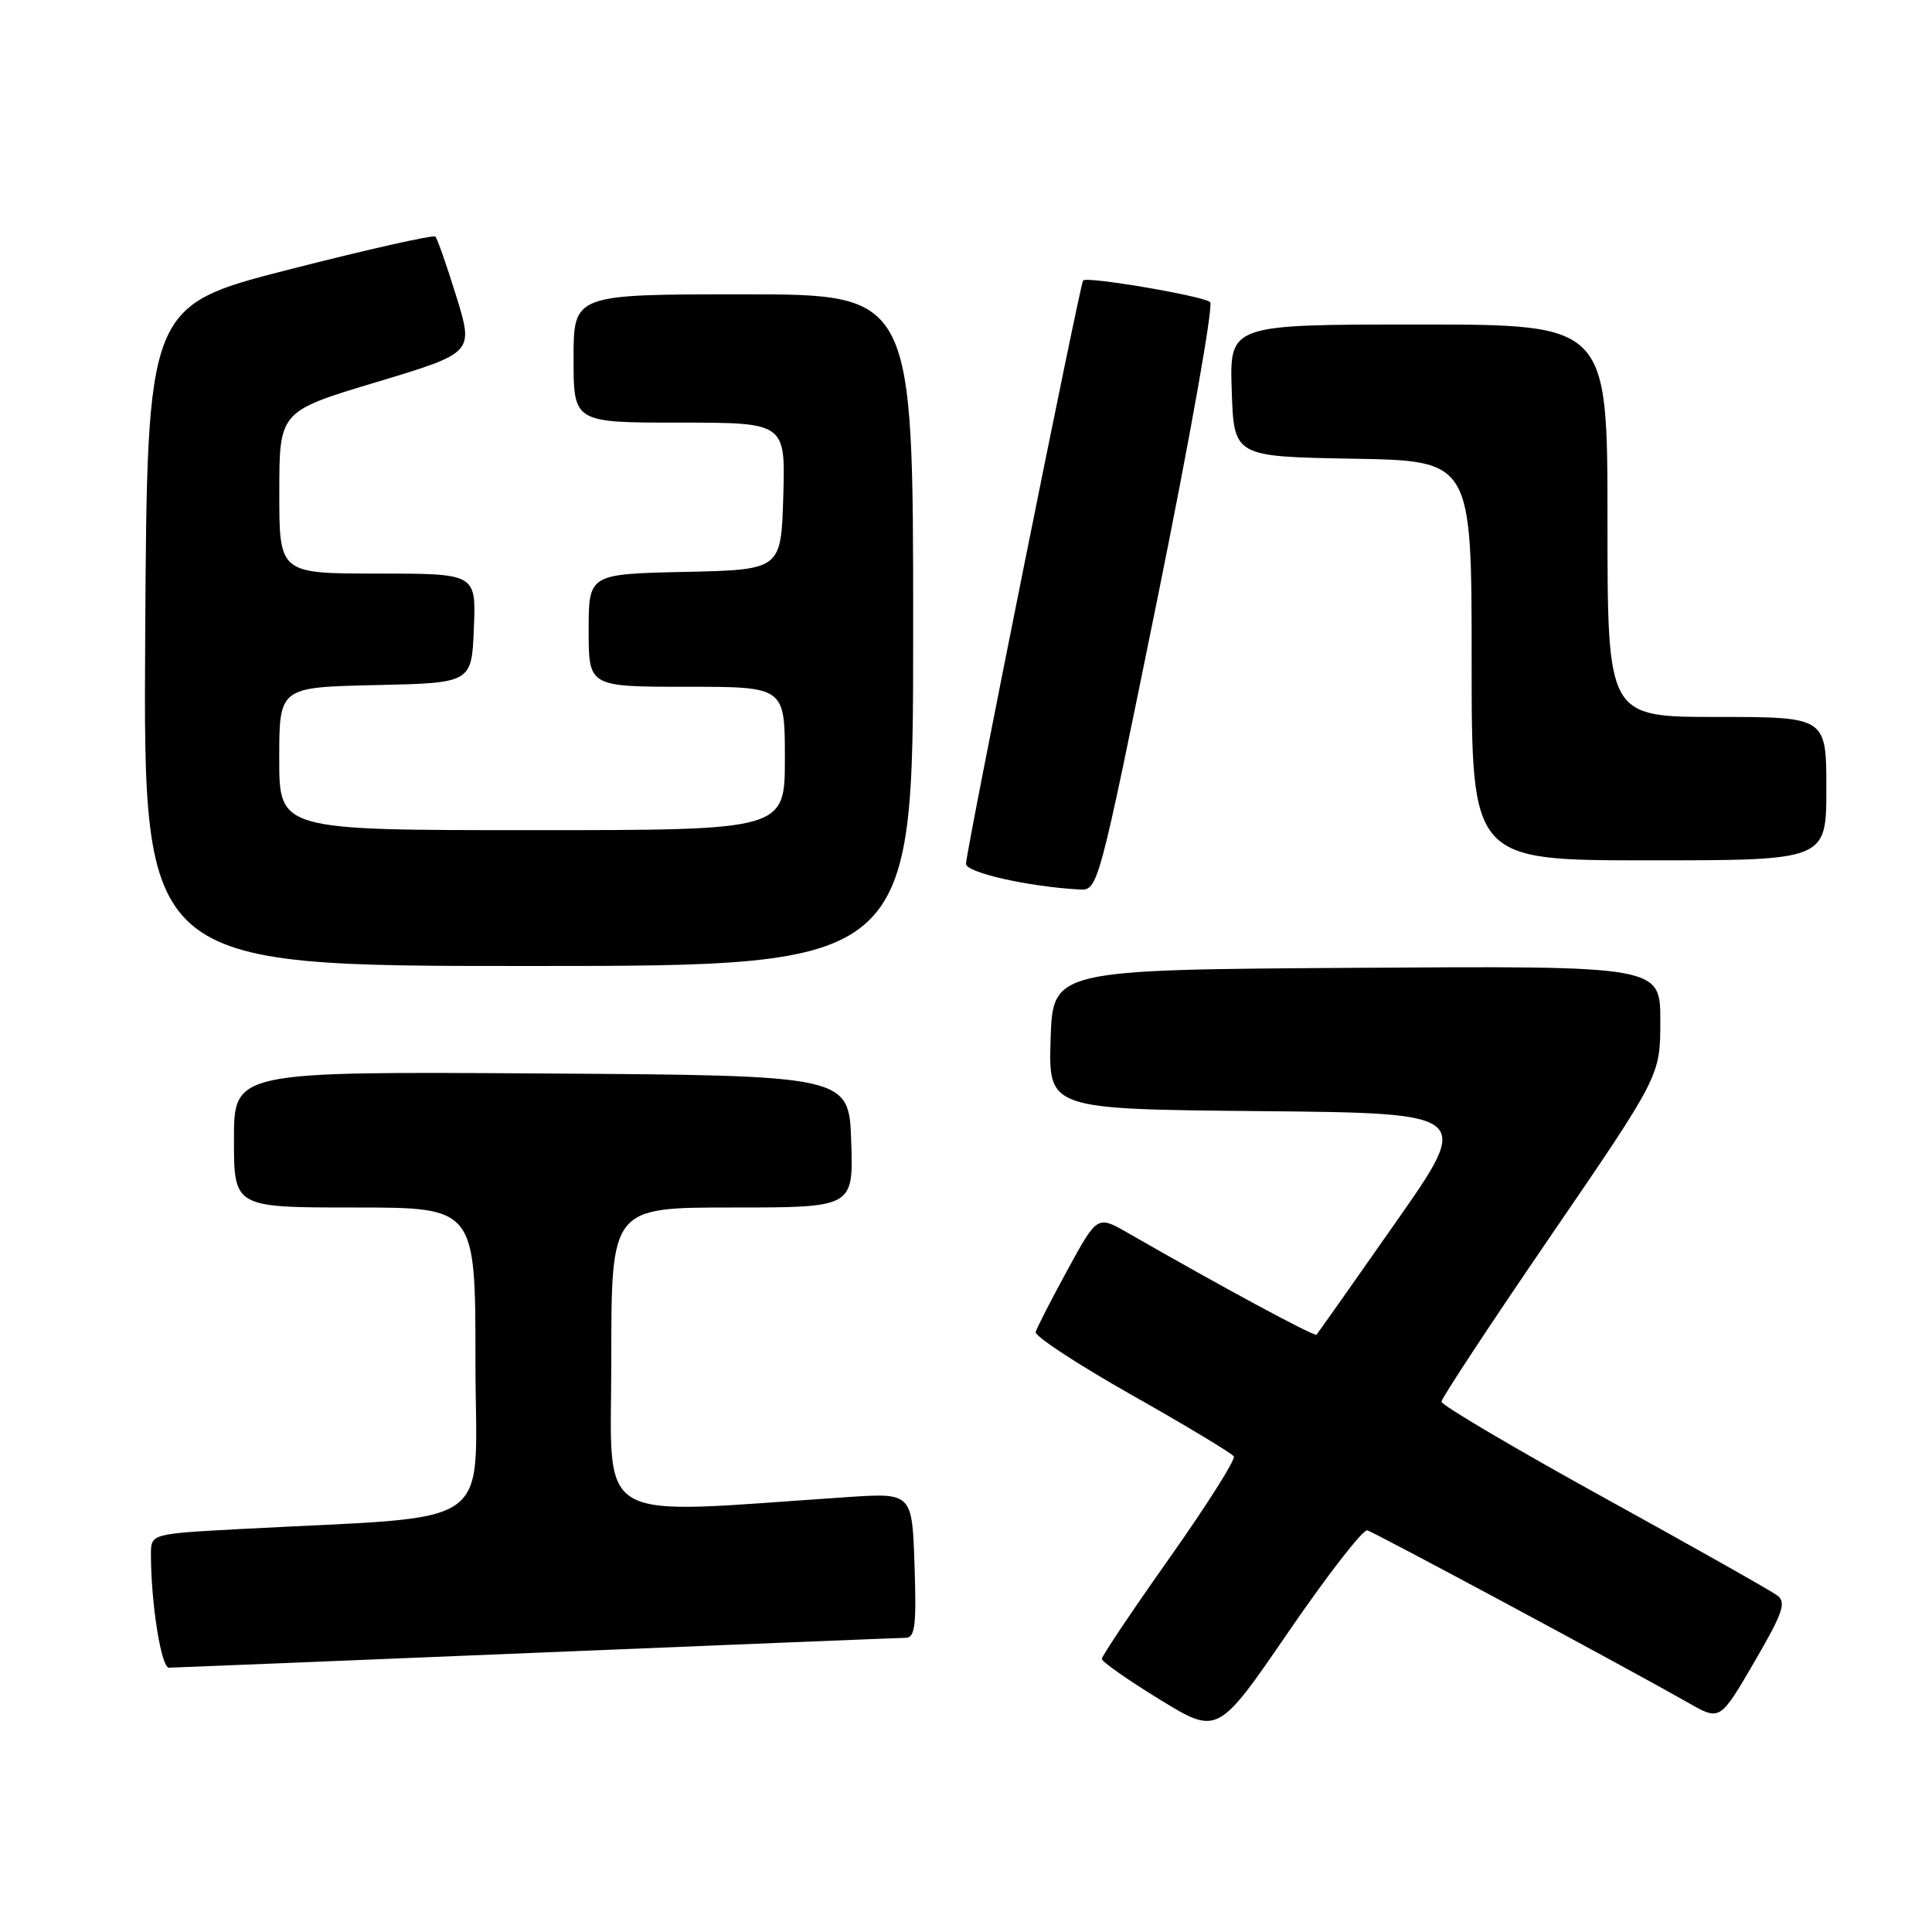 <?xml version="1.0" encoding="UTF-8" standalone="no"?>
<!DOCTYPE svg PUBLIC "-//W3C//DTD SVG 1.1//EN" "http://www.w3.org/Graphics/SVG/1.1/DTD/svg11.dtd" >
<svg xmlns="http://www.w3.org/2000/svg" xmlns:xlink="http://www.w3.org/1999/xlink" version="1.1" viewBox="0 0 256 256">
 <g >
 <path fill="currentColor"
d=" M 181.17 202.78 C 182.18 203.06 215.65 221.04 223.71 225.63 C 227.91 228.03 227.91 228.03 232.43 220.27 C 236.26 213.69 236.73 212.33 235.49 211.40 C 234.68 210.79 224.35 204.96 212.51 198.43 C 200.68 191.90 191.00 186.19 191.00 185.73 C 191.00 185.28 197.53 175.38 205.50 163.73 C 220.00 142.54 220.00 142.54 220.00 135.26 C 220.00 127.98 220.00 127.98 179.75 128.24 C 139.50 128.50 139.50 128.50 139.21 137.73 C 138.93 146.97 138.93 146.97 167.00 147.23 C 195.08 147.50 195.08 147.50 184.92 162.00 C 179.34 169.97 174.62 176.66 174.45 176.85 C 174.18 177.15 162.02 170.59 149.45 163.37 C 145.40 161.04 145.40 161.04 141.45 168.27 C 139.28 172.25 137.38 175.95 137.23 176.50 C 137.09 177.05 142.83 180.81 149.99 184.86 C 157.16 188.91 163.23 192.57 163.49 192.98 C 163.74 193.39 159.91 199.44 154.98 206.42 C 150.04 213.41 146.00 219.43 146.00 219.81 C 146.00 220.19 149.46 222.61 153.68 225.20 C 161.36 229.90 161.36 229.90 170.75 216.20 C 175.92 208.66 180.61 202.63 181.17 202.78 Z  M 71.00 219.00 C 97.12 217.92 119.17 217.03 120.00 217.02 C 121.25 217.01 121.45 215.41 121.18 207.40 C 120.86 197.80 120.86 197.80 112.18 198.38 C 78.01 200.67 81.00 202.42 81.00 180.11 C 81.00 160.00 81.00 160.00 97.04 160.00 C 113.08 160.00 113.08 160.00 112.79 151.25 C 112.50 142.50 112.50 142.50 71.75 142.24 C 31.00 141.98 31.00 141.98 31.00 150.99 C 31.00 160.00 31.00 160.00 47.00 160.00 C 63.00 160.00 63.00 160.00 63.00 180.39 C 63.00 203.25 66.54 200.74 31.75 202.61 C 20.00 203.24 20.00 203.24 20.00 205.97 C 20.00 212.44 21.36 221.00 22.39 220.98 C 23.00 220.97 44.88 220.08 71.00 219.00 Z  M 121.00 83.50 C 121.00 39.00 121.00 39.00 98.50 39.00 C 76.00 39.00 76.00 39.00 76.00 47.50 C 76.00 56.00 76.00 56.00 90.04 56.00 C 104.07 56.00 104.07 56.00 103.79 65.75 C 103.50 75.50 103.50 75.50 90.75 75.78 C 78.00 76.06 78.00 76.06 78.00 83.53 C 78.00 91.00 78.00 91.00 91.00 91.00 C 104.00 91.00 104.00 91.00 104.00 100.50 C 104.00 110.00 104.00 110.00 70.50 110.00 C 37.00 110.00 37.00 110.00 37.00 100.53 C 37.00 91.06 37.00 91.06 49.75 90.78 C 62.50 90.50 62.50 90.50 62.79 83.25 C 63.09 76.00 63.09 76.00 50.04 76.00 C 37.00 76.00 37.00 76.00 37.01 65.25 C 37.01 54.50 37.01 54.50 49.89 50.63 C 62.77 46.75 62.77 46.75 60.47 39.29 C 59.20 35.19 57.95 31.62 57.69 31.35 C 57.42 31.09 48.72 33.05 38.35 35.70 C 19.50 40.52 19.50 40.52 19.24 84.26 C 18.98 128.00 18.98 128.00 69.99 128.00 C 121.00 128.00 121.00 128.00 121.00 83.50 Z  M 153.35 79.40 C 157.66 58.17 160.81 40.45 160.35 40.03 C 159.45 39.22 144.05 36.60 143.52 37.16 C 143.11 37.61 128.00 112.83 128.00 114.46 C 128.00 115.62 136.21 117.48 143.00 117.86 C 145.50 118.00 145.50 118.00 153.35 79.40 Z  M 242.00 104.50 C 242.00 95.00 242.00 95.00 227.50 95.00 C 213.00 95.00 213.00 95.00 213.00 69.00 C 213.00 43.00 213.00 43.00 187.96 43.00 C 162.92 43.00 162.92 43.00 163.21 51.75 C 163.50 60.50 163.50 60.50 179.25 60.78 C 195.00 61.05 195.00 61.05 195.00 87.53 C 195.00 114.00 195.00 114.00 218.50 114.00 C 242.00 114.00 242.00 114.00 242.00 104.50 Z "/>
</g>
</svg>